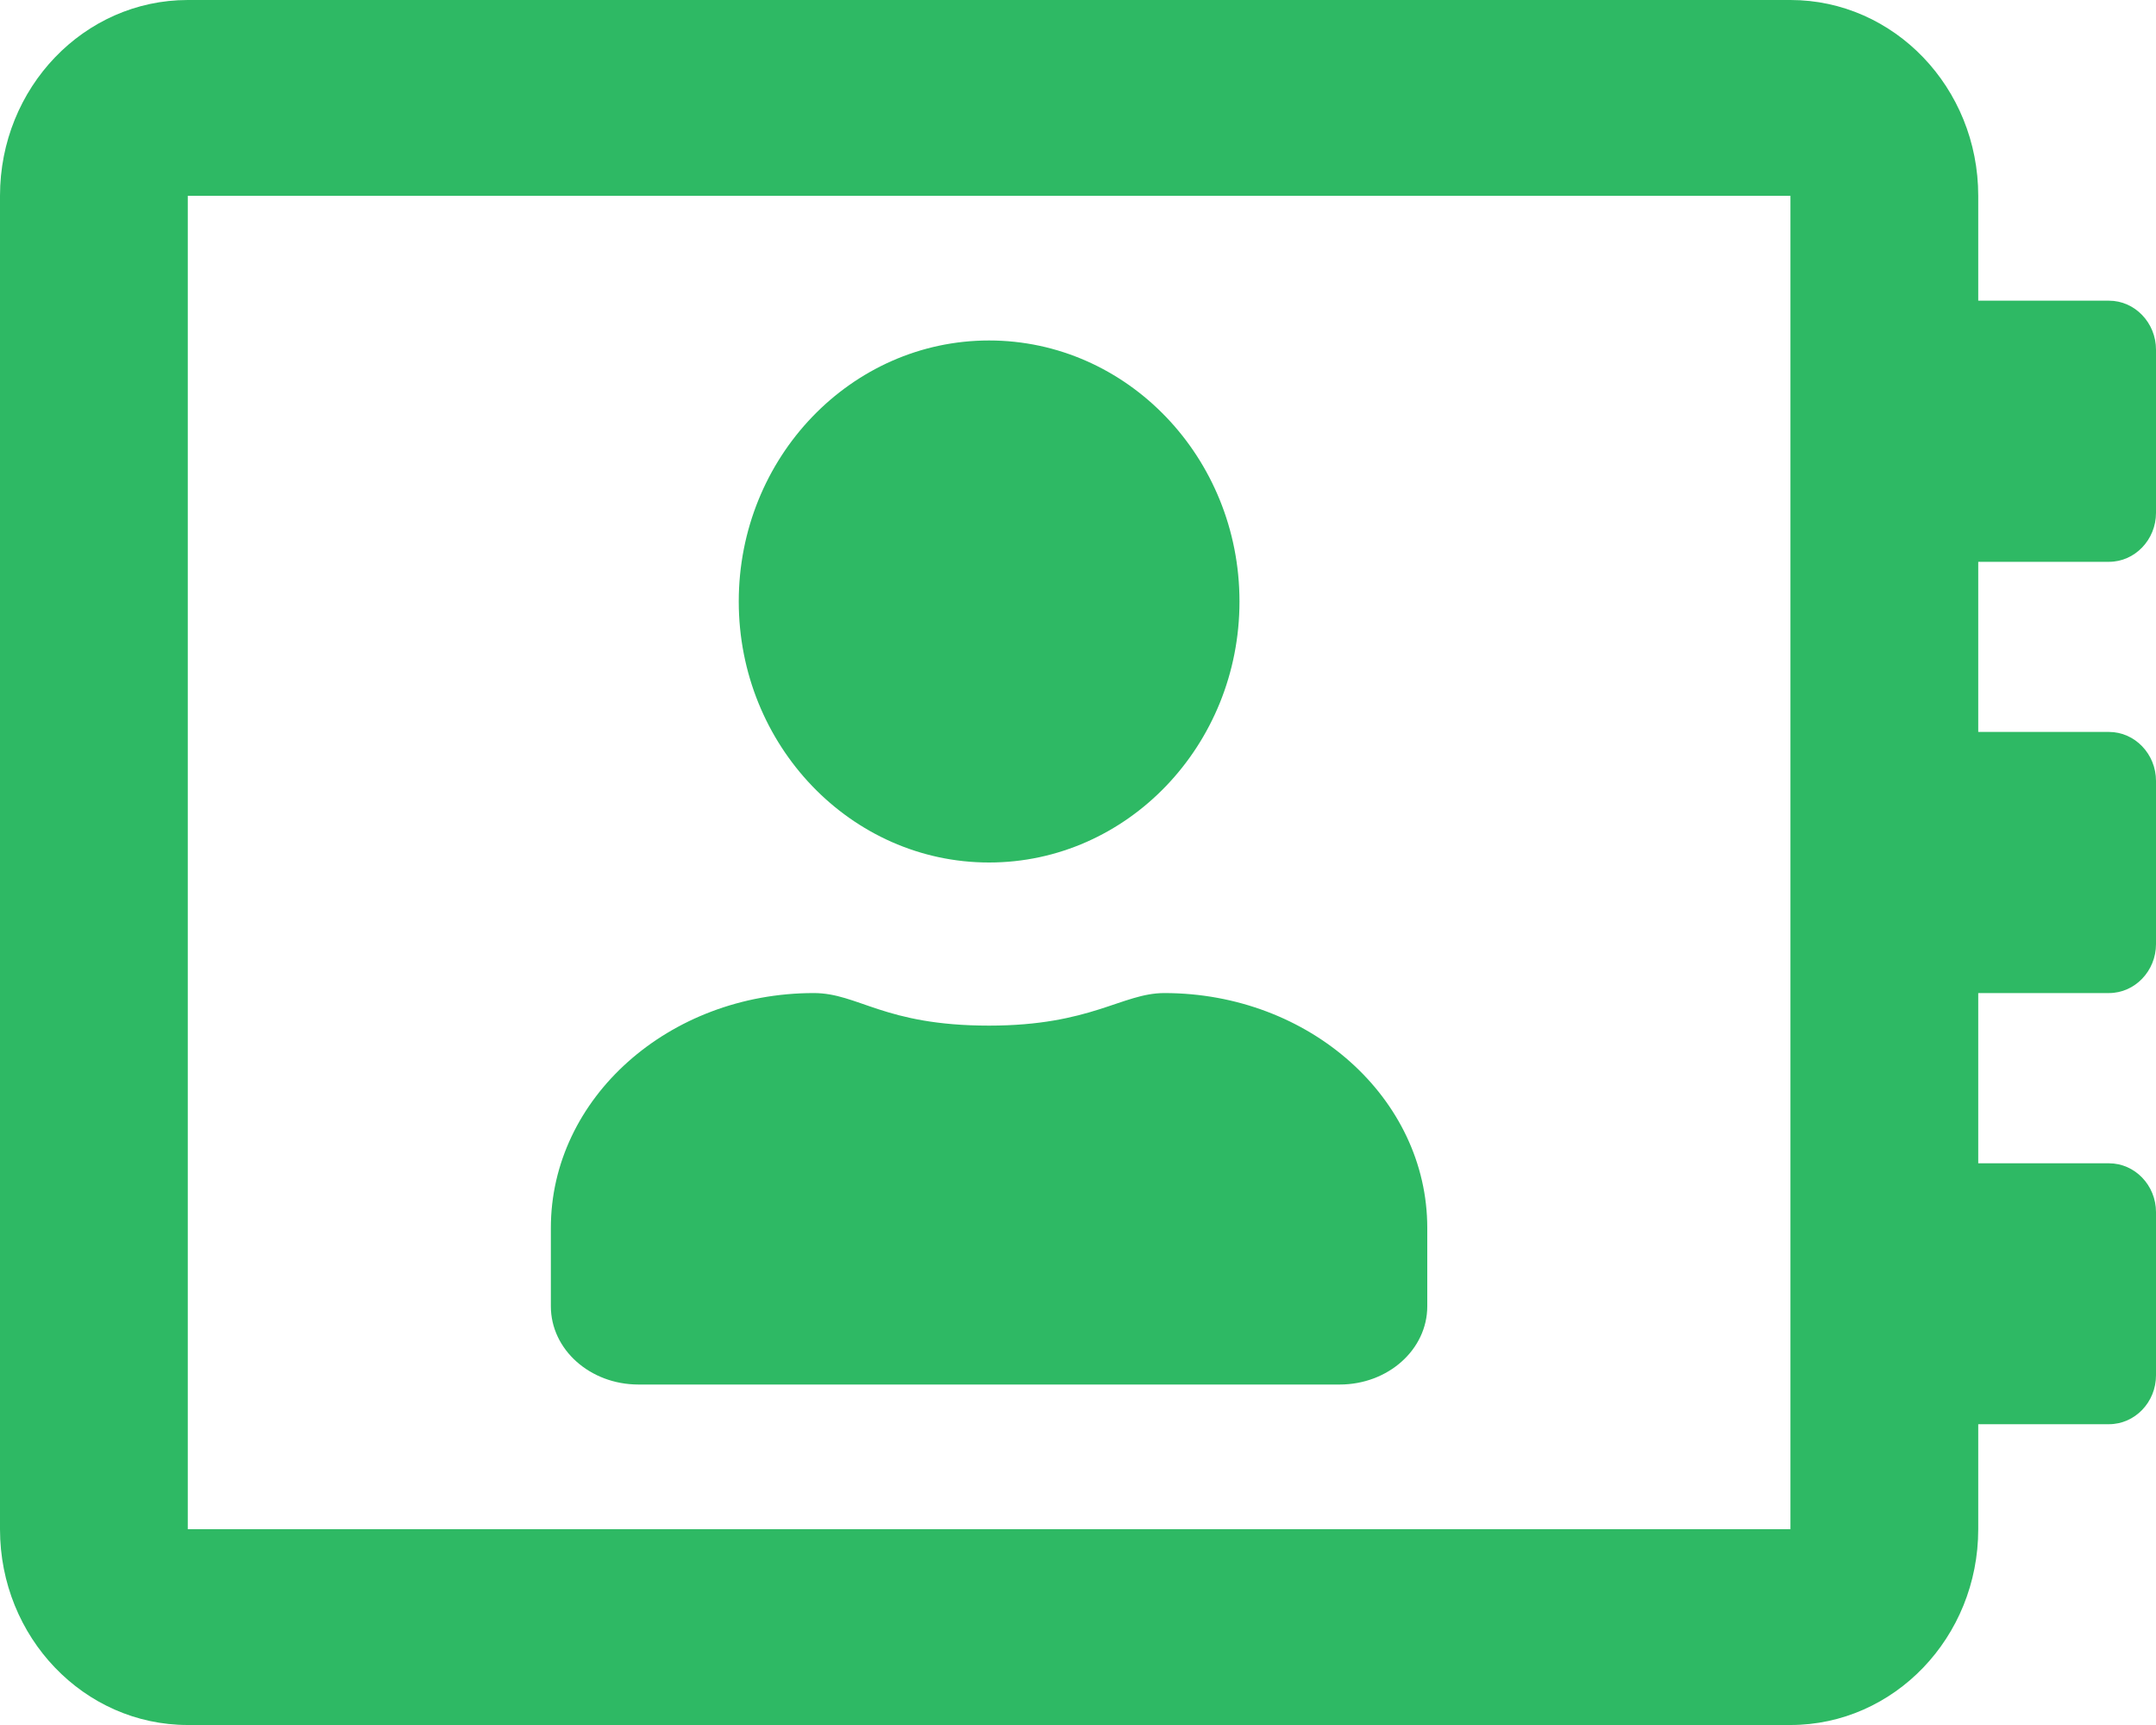 <svg width="20" height="16" viewBox="0 0 20 16" fill="none" xmlns="http://www.w3.org/2000/svg">
<path d="M19.564 5.211C19.804 5.211 20 5.006 20 4.757V3.243C20 2.994 19.804 2.789 19.564 2.789H18.351V1.816C18.351 0.813 17.57 0 16.609 0H1.742C0.78 0 0 0.813 0 1.816V14.184C0 15.187 0.78 16 1.742 16H16.609C17.57 16 18.351 15.187 18.351 14.184V13.21H19.564C19.804 13.21 20 13.006 20 12.757V11.243C20 10.994 19.804 10.79 19.564 10.79H18.351V9.211H19.564C19.804 9.211 20 9.006 20 8.757V7.243C20 6.994 19.804 6.789 19.564 6.789H18.351V5.211H19.564ZM16.609 14.184H1.742V1.816H16.609V14.184ZM9.175 8C10.457 8 11.498 6.914 11.498 5.579C11.498 4.244 10.457 3.158 9.175 3.158C7.894 3.158 6.853 4.244 6.853 5.579C6.853 6.914 7.894 8 9.175 8ZM5.923 12.842H12.427C12.877 12.842 13.24 12.517 13.24 12.116V11.389C13.24 10.187 12.148 9.211 10.801 9.211C10.409 9.211 10.123 9.513 9.175 9.513C8.199 9.513 7.963 9.211 7.549 9.211C6.203 9.211 5.11 10.187 5.11 11.389V12.116C5.11 12.517 5.473 12.842 5.923 12.842Z" fill="#2EB964"/>
</svg>
